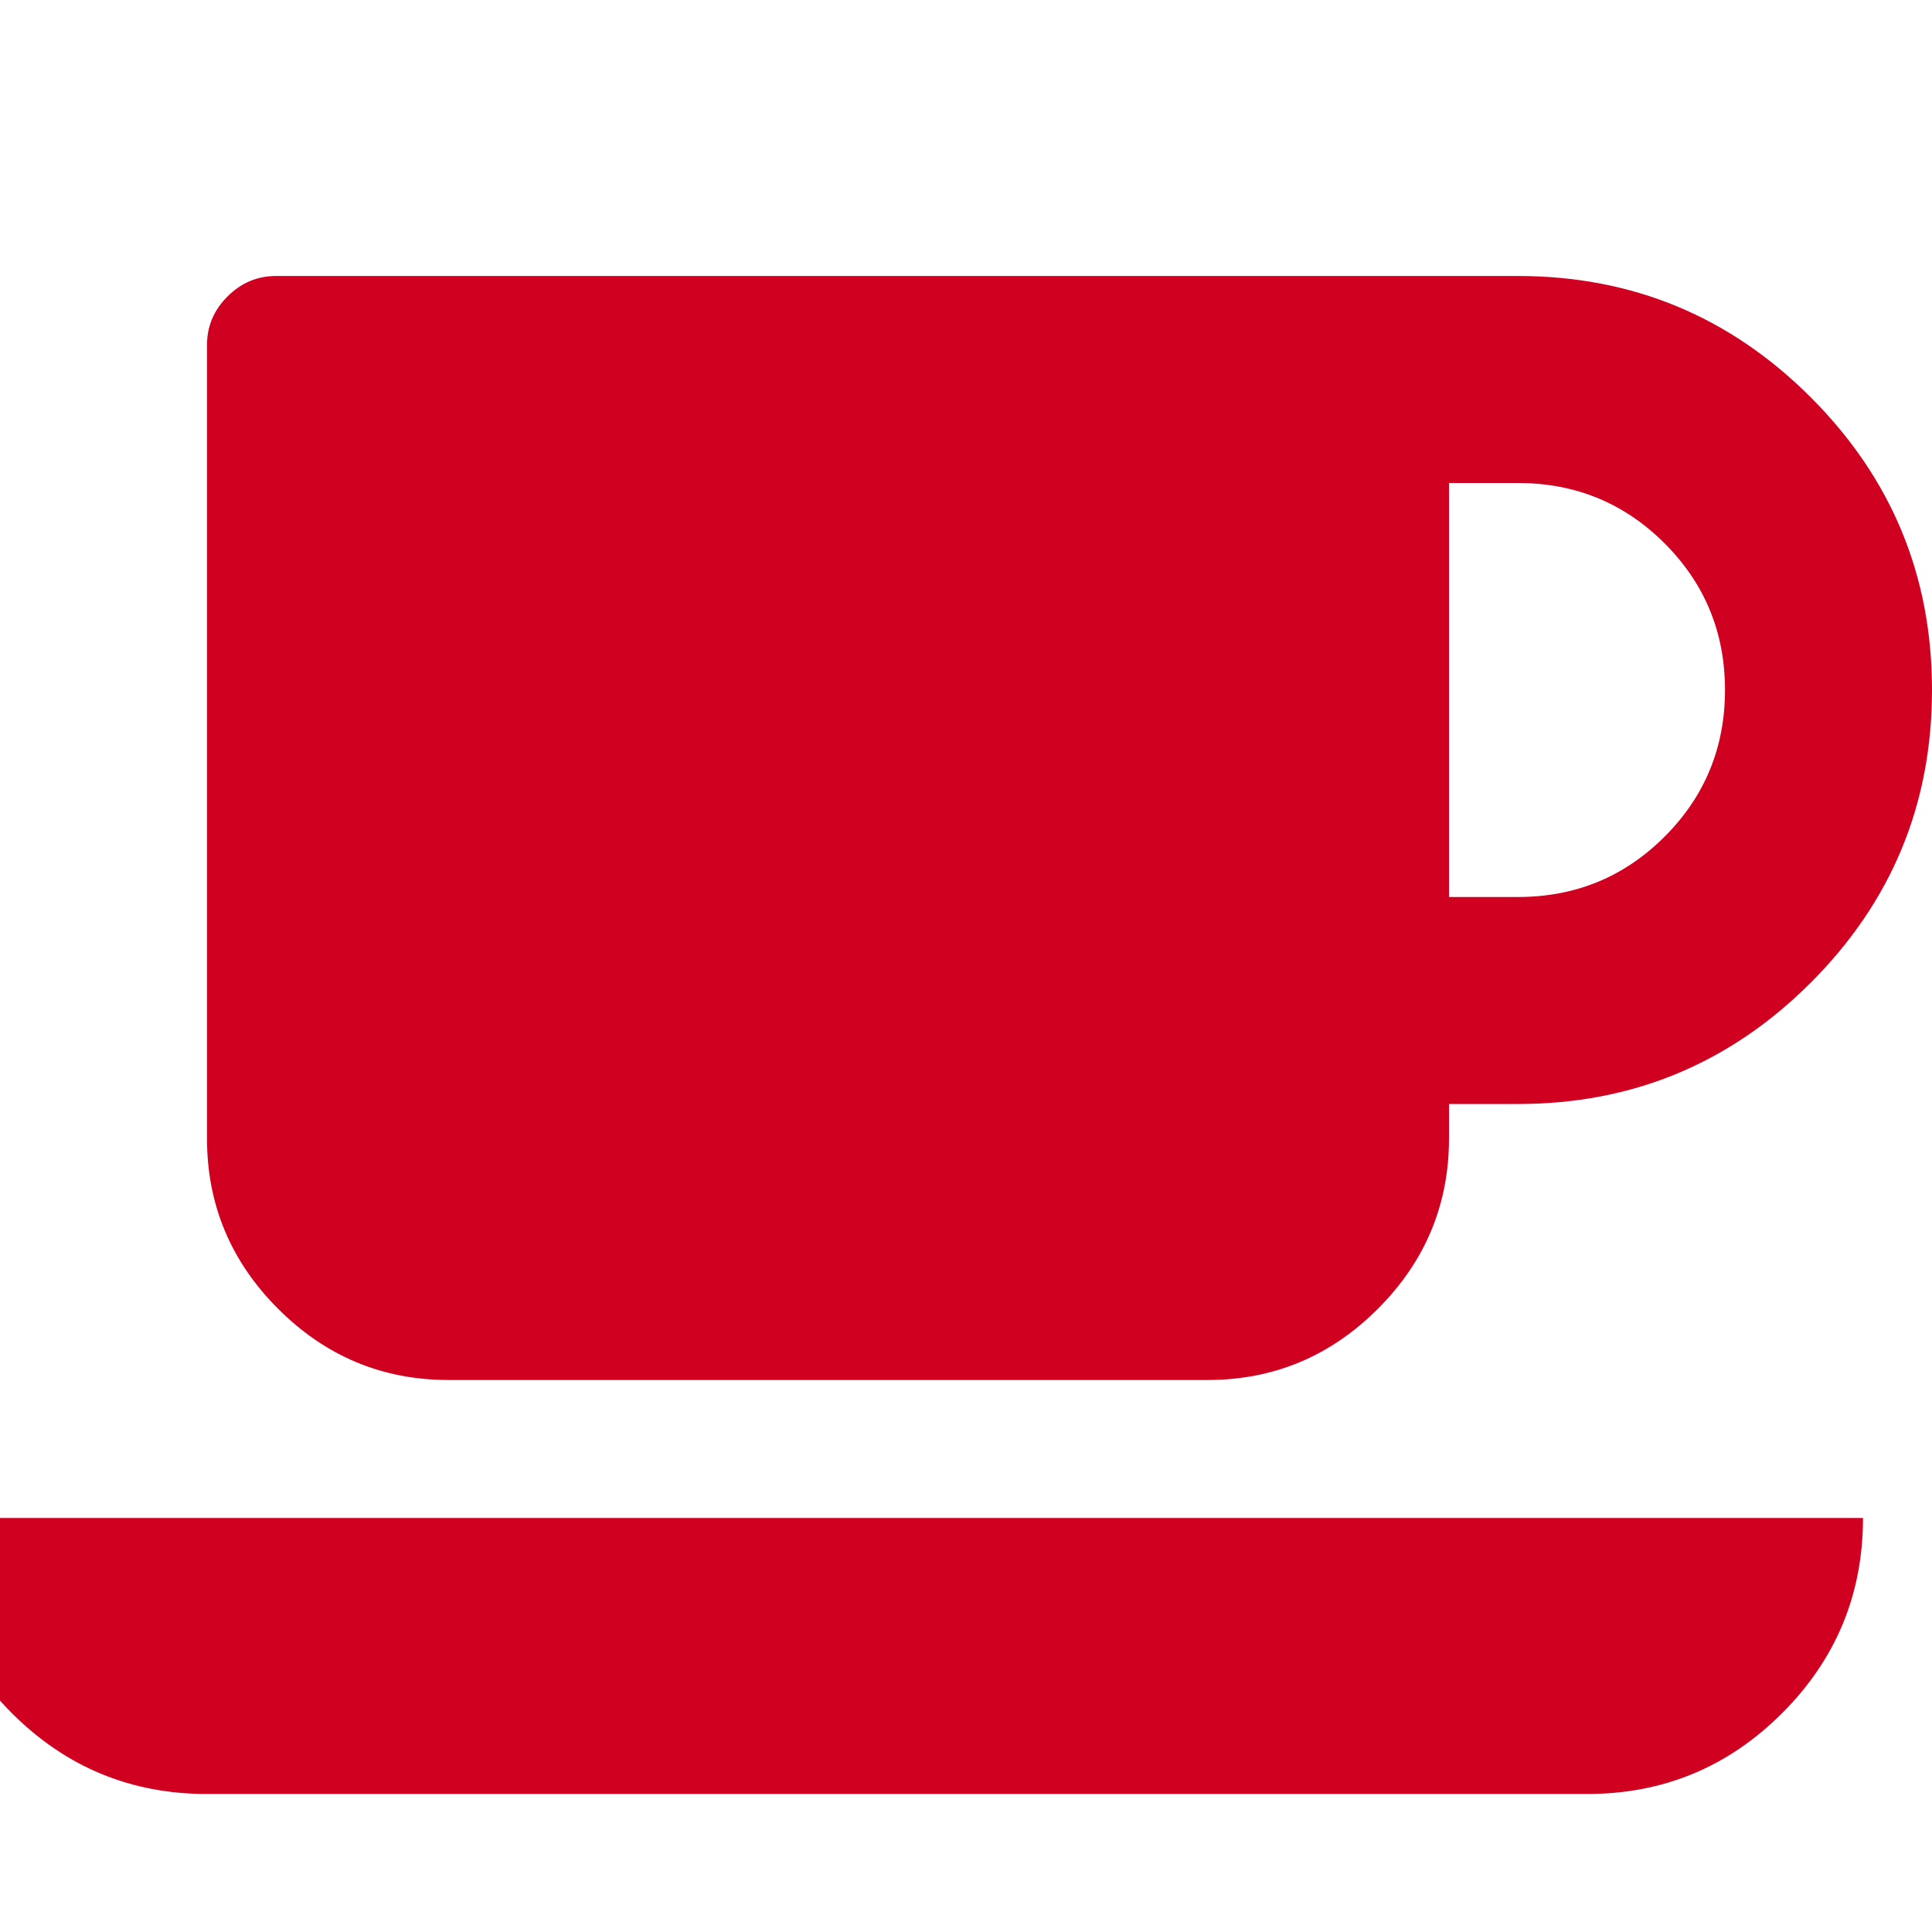 <?xml version="1.0" encoding="utf-8"?>
<!-- Generator: Adobe Illustrator 21.1.0, SVG Export Plug-In . SVG Version: 6.00 Build 0)  -->
<svg version="1.1" id="Layer_1" xmlns="http://www.w3.org/2000/svg" xmlns:xlink="http://www.w3.org/1999/xlink" x="0px" y="0px"
	 viewBox="0 0 1792 1792" style="enable-background:new 0 0 1792 1792;" xml:space="preserve">
<style type="text/css">
	.st0{fill:#D00021;}
</style>
<path class="st0" d="M1600,640c0-53.3-18.7-98.7-56-136s-82.7-56-136-56h-64v384h64c53.3,0,98.7-18.7,136-56S1600,693.3,1600,640z
	 M-64,1408h1792c0,70.7-25,131-75,181s-110.3,75-181,75H192c-70.7,0-131-25-181-75S-64,1478.7-64,1408z M1792,640
	c0,106-37.5,196.5-112.5,271.5S1514,1024,1408,1024h-64v32c0,61.3-22,114-66,158s-96.7,66-158,66H416c-61.3,0-114-22-158-66
	s-66-96.7-66-158V320c0-17.3,6.3-32.3,19-45s27.7-19,45-19h1152c106,0,196.5,37.5,271.5,112.5S1792,534,1792,640z"/>
</svg>
